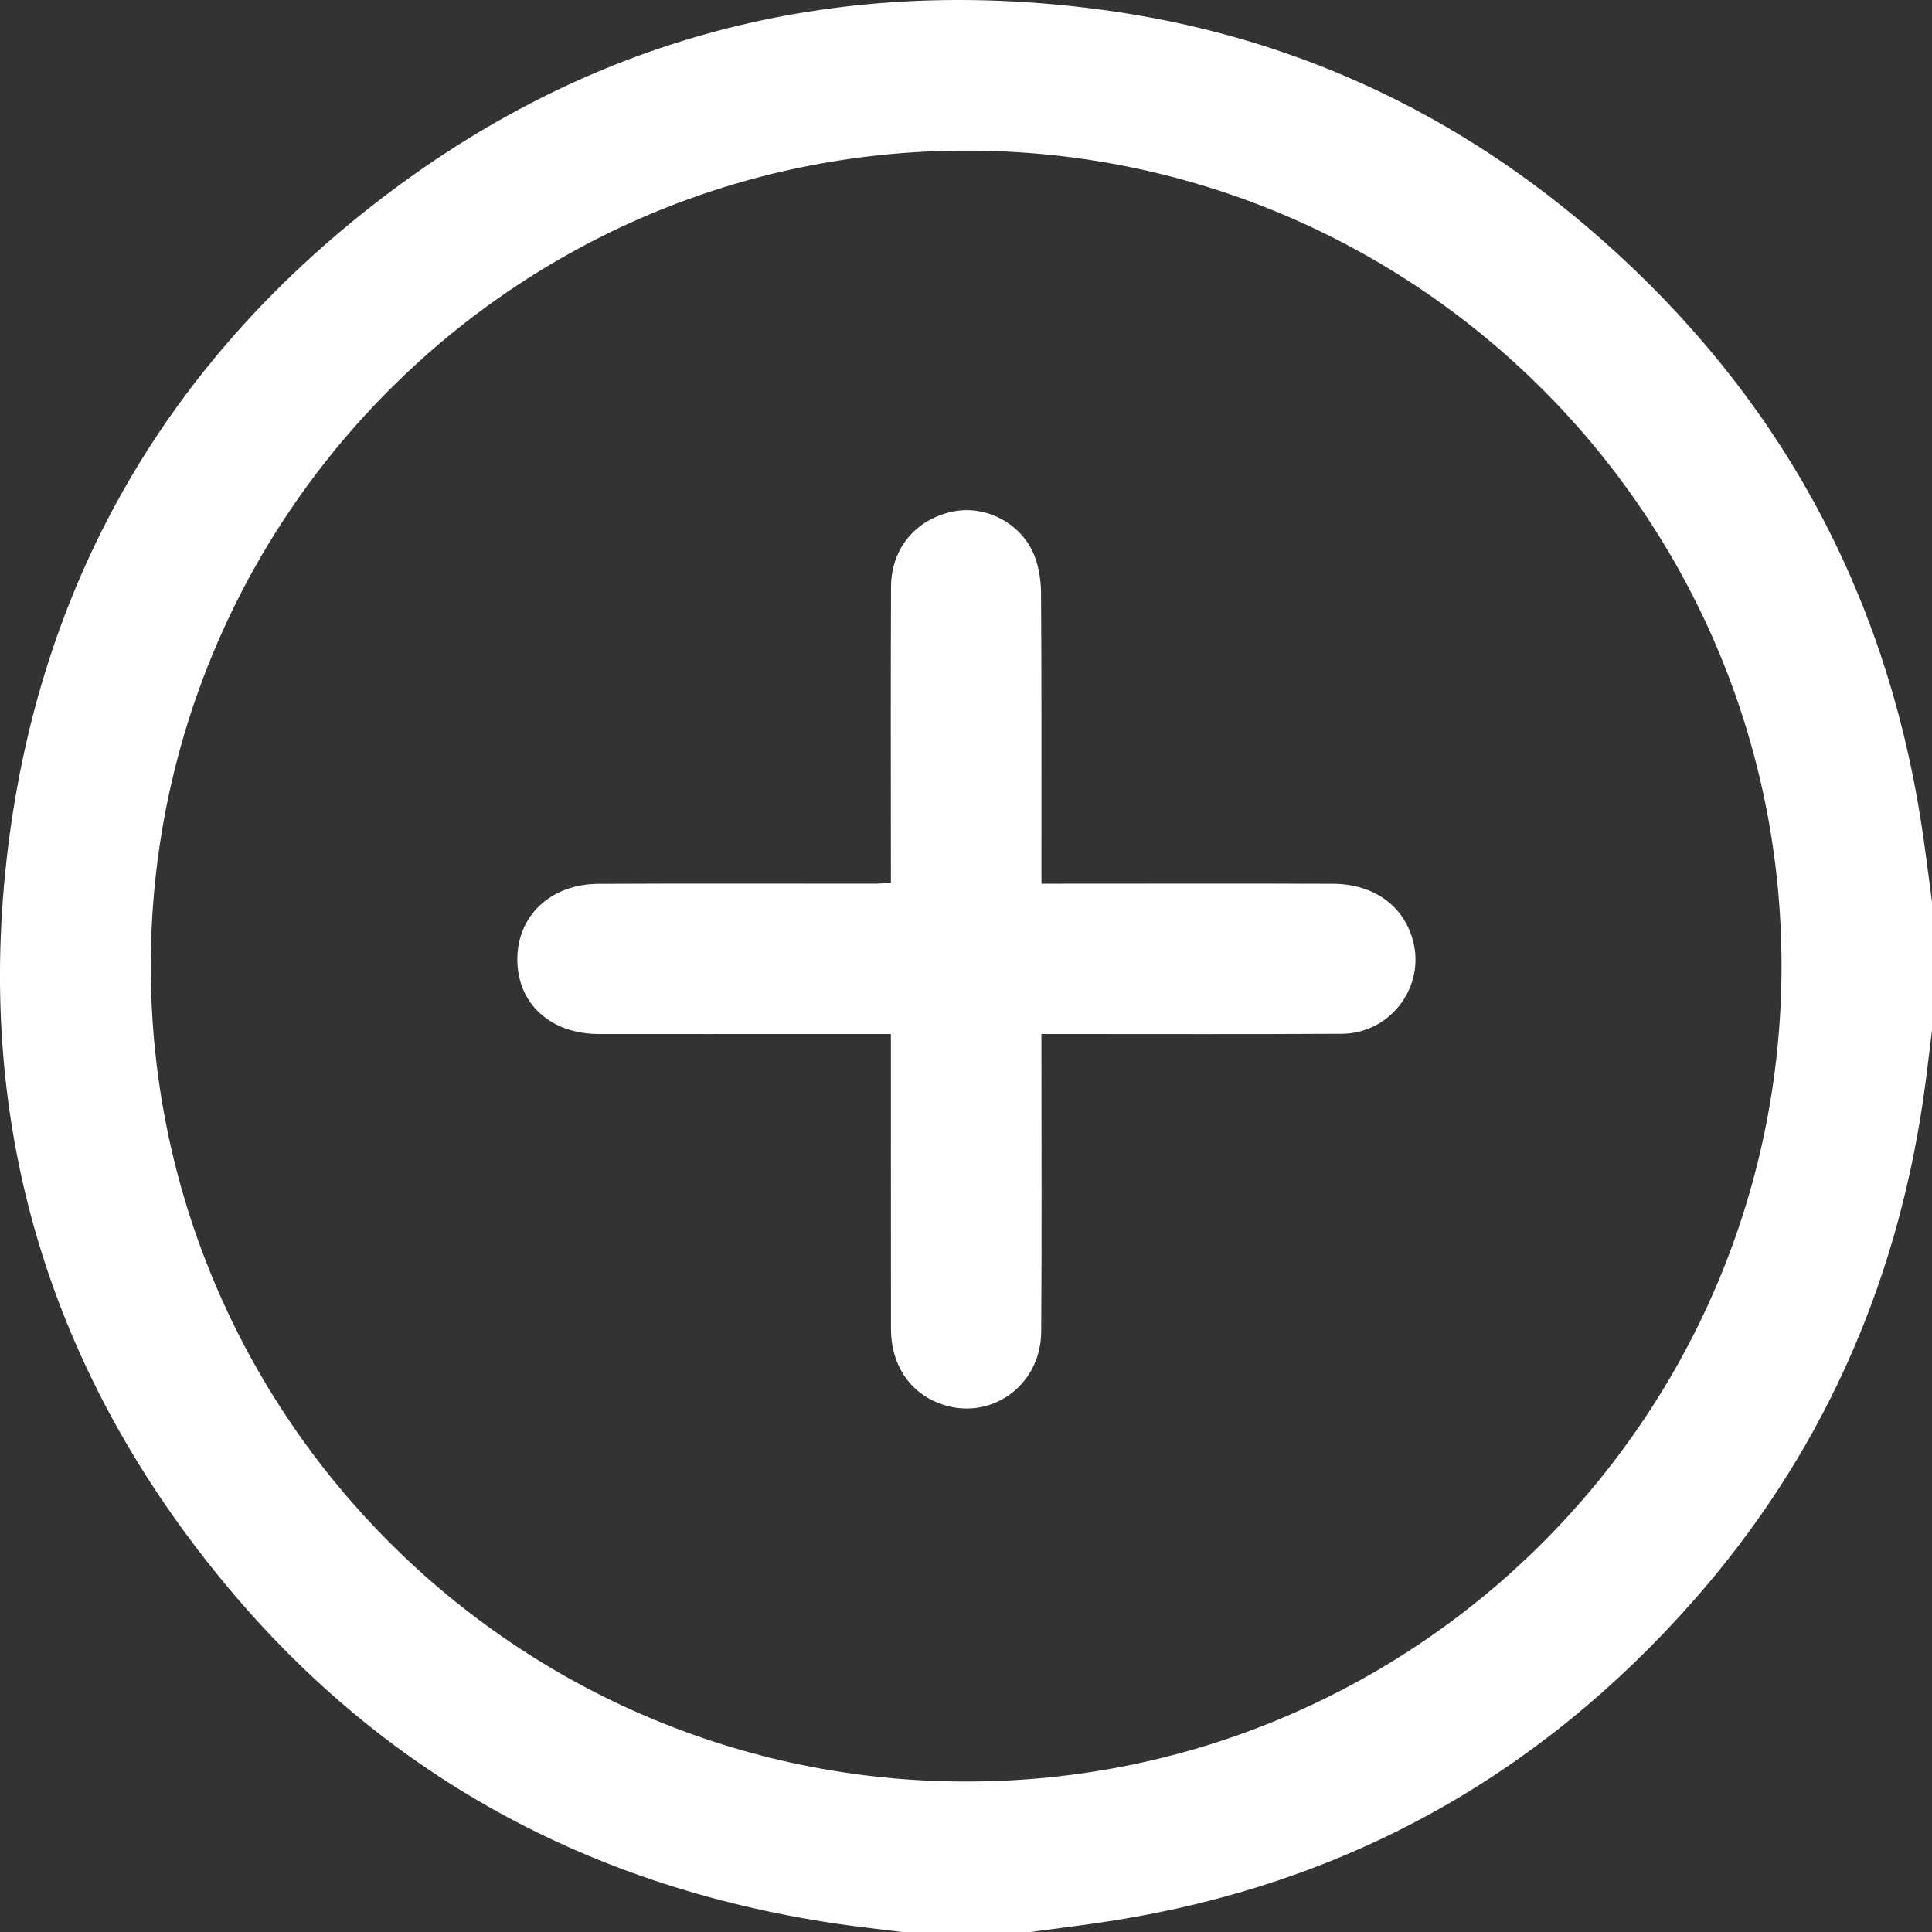 <svg width="25" height="25" viewBox="0 0 25 25" fill="none" xmlns="http://www.w3.org/2000/svg">
<rect x="0" y="0" width="25" height="25" fill="#333333" stroke="none"/>
<path d="M13.332 25C12.779 25 12.226 25 11.672 25C11.384 24.964 11.095 24.933 10.807 24.89C7.511 24.397 4.792 22.871 2.721 20.26C0.52 17.487 -0.348 14.306 0.125 10.803C0.579 7.445 2.186 4.702 4.862 2.625C7.615 0.489 10.755 -0.33 14.204 0.119C16.677 0.44 18.861 1.451 20.731 3.104C23 5.11 24.382 7.615 24.855 10.613C24.911 10.964 24.952 11.318 25 11.671C25 12.224 25 12.777 25 13.331C24.963 13.627 24.93 13.924 24.887 14.22C24.529 16.677 23.55 18.857 21.908 20.719C19.901 22.995 17.393 24.383 14.389 24.855C14.037 24.911 13.684 24.952 13.332 25ZM12.501 1.949C6.68 1.949 1.959 6.668 1.951 12.49C1.944 18.319 6.674 23.054 12.503 23.053C18.324 23.053 23.046 18.334 23.053 12.512C23.061 6.683 18.33 1.947 12.501 1.949Z" fill="white"/>
<path d="M11.528 13.685C11.528 13.595 11.528 13.507 11.528 13.38C11.192 13.38 10.885 13.38 10.578 13.38C9.635 13.38 8.691 13.381 7.747 13.38C7.12 13.378 6.695 12.986 6.694 12.414C6.694 11.849 7.126 11.439 7.747 11.437C8.934 11.431 10.122 11.435 11.309 11.435C11.373 11.435 11.436 11.429 11.528 11.425C11.528 11.328 11.528 11.241 11.528 11.154C11.528 9.966 11.524 8.779 11.53 7.591C11.533 7.096 11.849 6.721 12.327 6.62C12.748 6.531 13.211 6.765 13.381 7.18C13.443 7.333 13.47 7.511 13.471 7.678C13.479 8.832 13.476 9.988 13.476 11.143C13.476 11.231 13.476 11.318 13.476 11.435C13.583 11.435 13.669 11.435 13.756 11.435C14.919 11.435 16.083 11.432 17.245 11.436C17.799 11.438 18.2 11.747 18.298 12.233C18.414 12.813 17.968 13.372 17.366 13.377C16.179 13.384 14.991 13.38 13.803 13.38C13.707 13.38 13.61 13.38 13.476 13.38C13.476 13.478 13.476 13.564 13.476 13.649C13.476 14.845 13.482 16.041 13.473 17.236C13.467 17.946 12.794 18.407 12.15 18.158C11.765 18.01 11.53 17.654 11.529 17.199" fill="white"/>
</svg>
